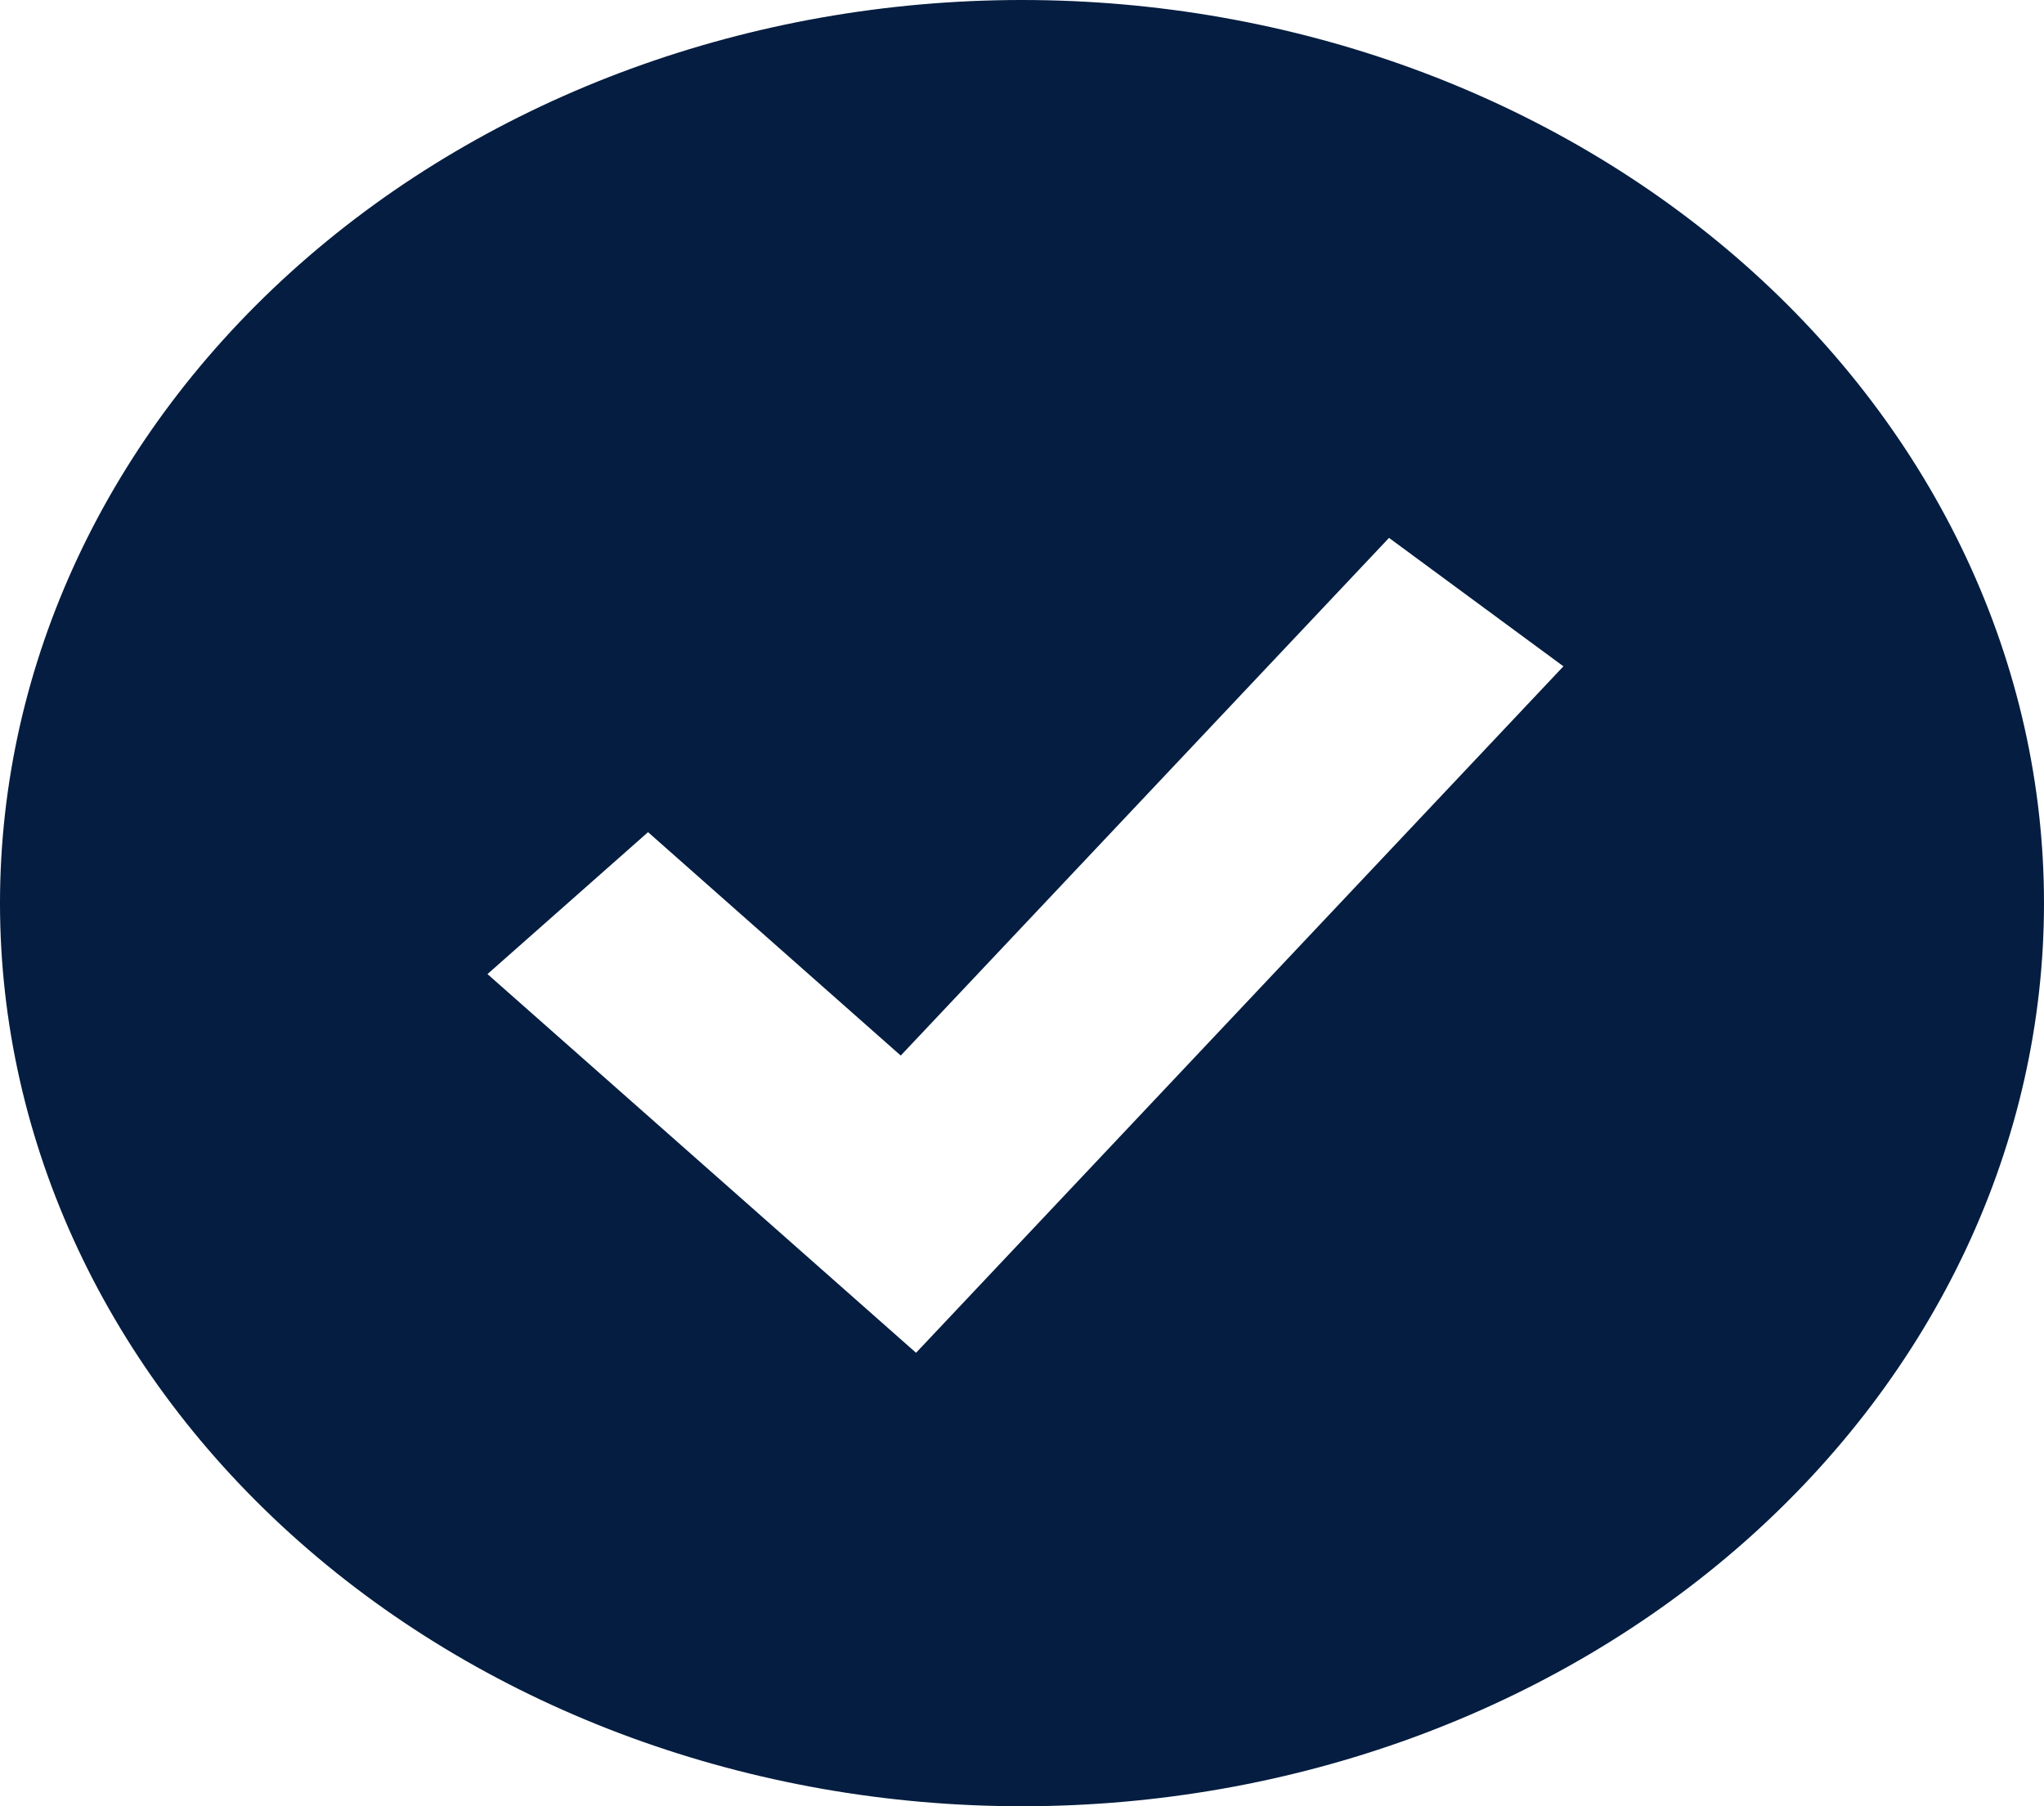 <svg width="43" height="38" viewBox="0 0 43 38" fill="none" xmlns="http://www.w3.org/2000/svg">
<path fill-rule="evenodd" clip-rule="evenodd" d="M21.5 38C24.323 38 27.119 37.509 29.728 36.554C32.336 35.599 34.706 34.199 36.703 32.435C38.699 30.671 40.283 28.576 41.363 26.271C42.444 23.966 43 21.495 43 19C43 16.505 42.444 14.034 41.363 11.729C40.283 9.424 38.699 7.329 36.703 5.565C34.706 3.801 32.336 2.401 29.728 1.446C27.119 0.491 24.323 -3.71801e-08 21.5 0C15.798 7.50886e-08 10.329 2.002 6.297 5.565C2.265 9.128 0 13.961 0 19C0 24.039 2.265 28.872 6.297 32.435C10.329 35.998 15.798 38 21.5 38ZM20.946 26.684L32.89 14.018L29.221 11.316L18.949 22.207L13.633 17.507L10.255 20.493L17.422 26.826L19.271 28.46L20.946 26.684Z" fill="#041D40"/>
</svg>
